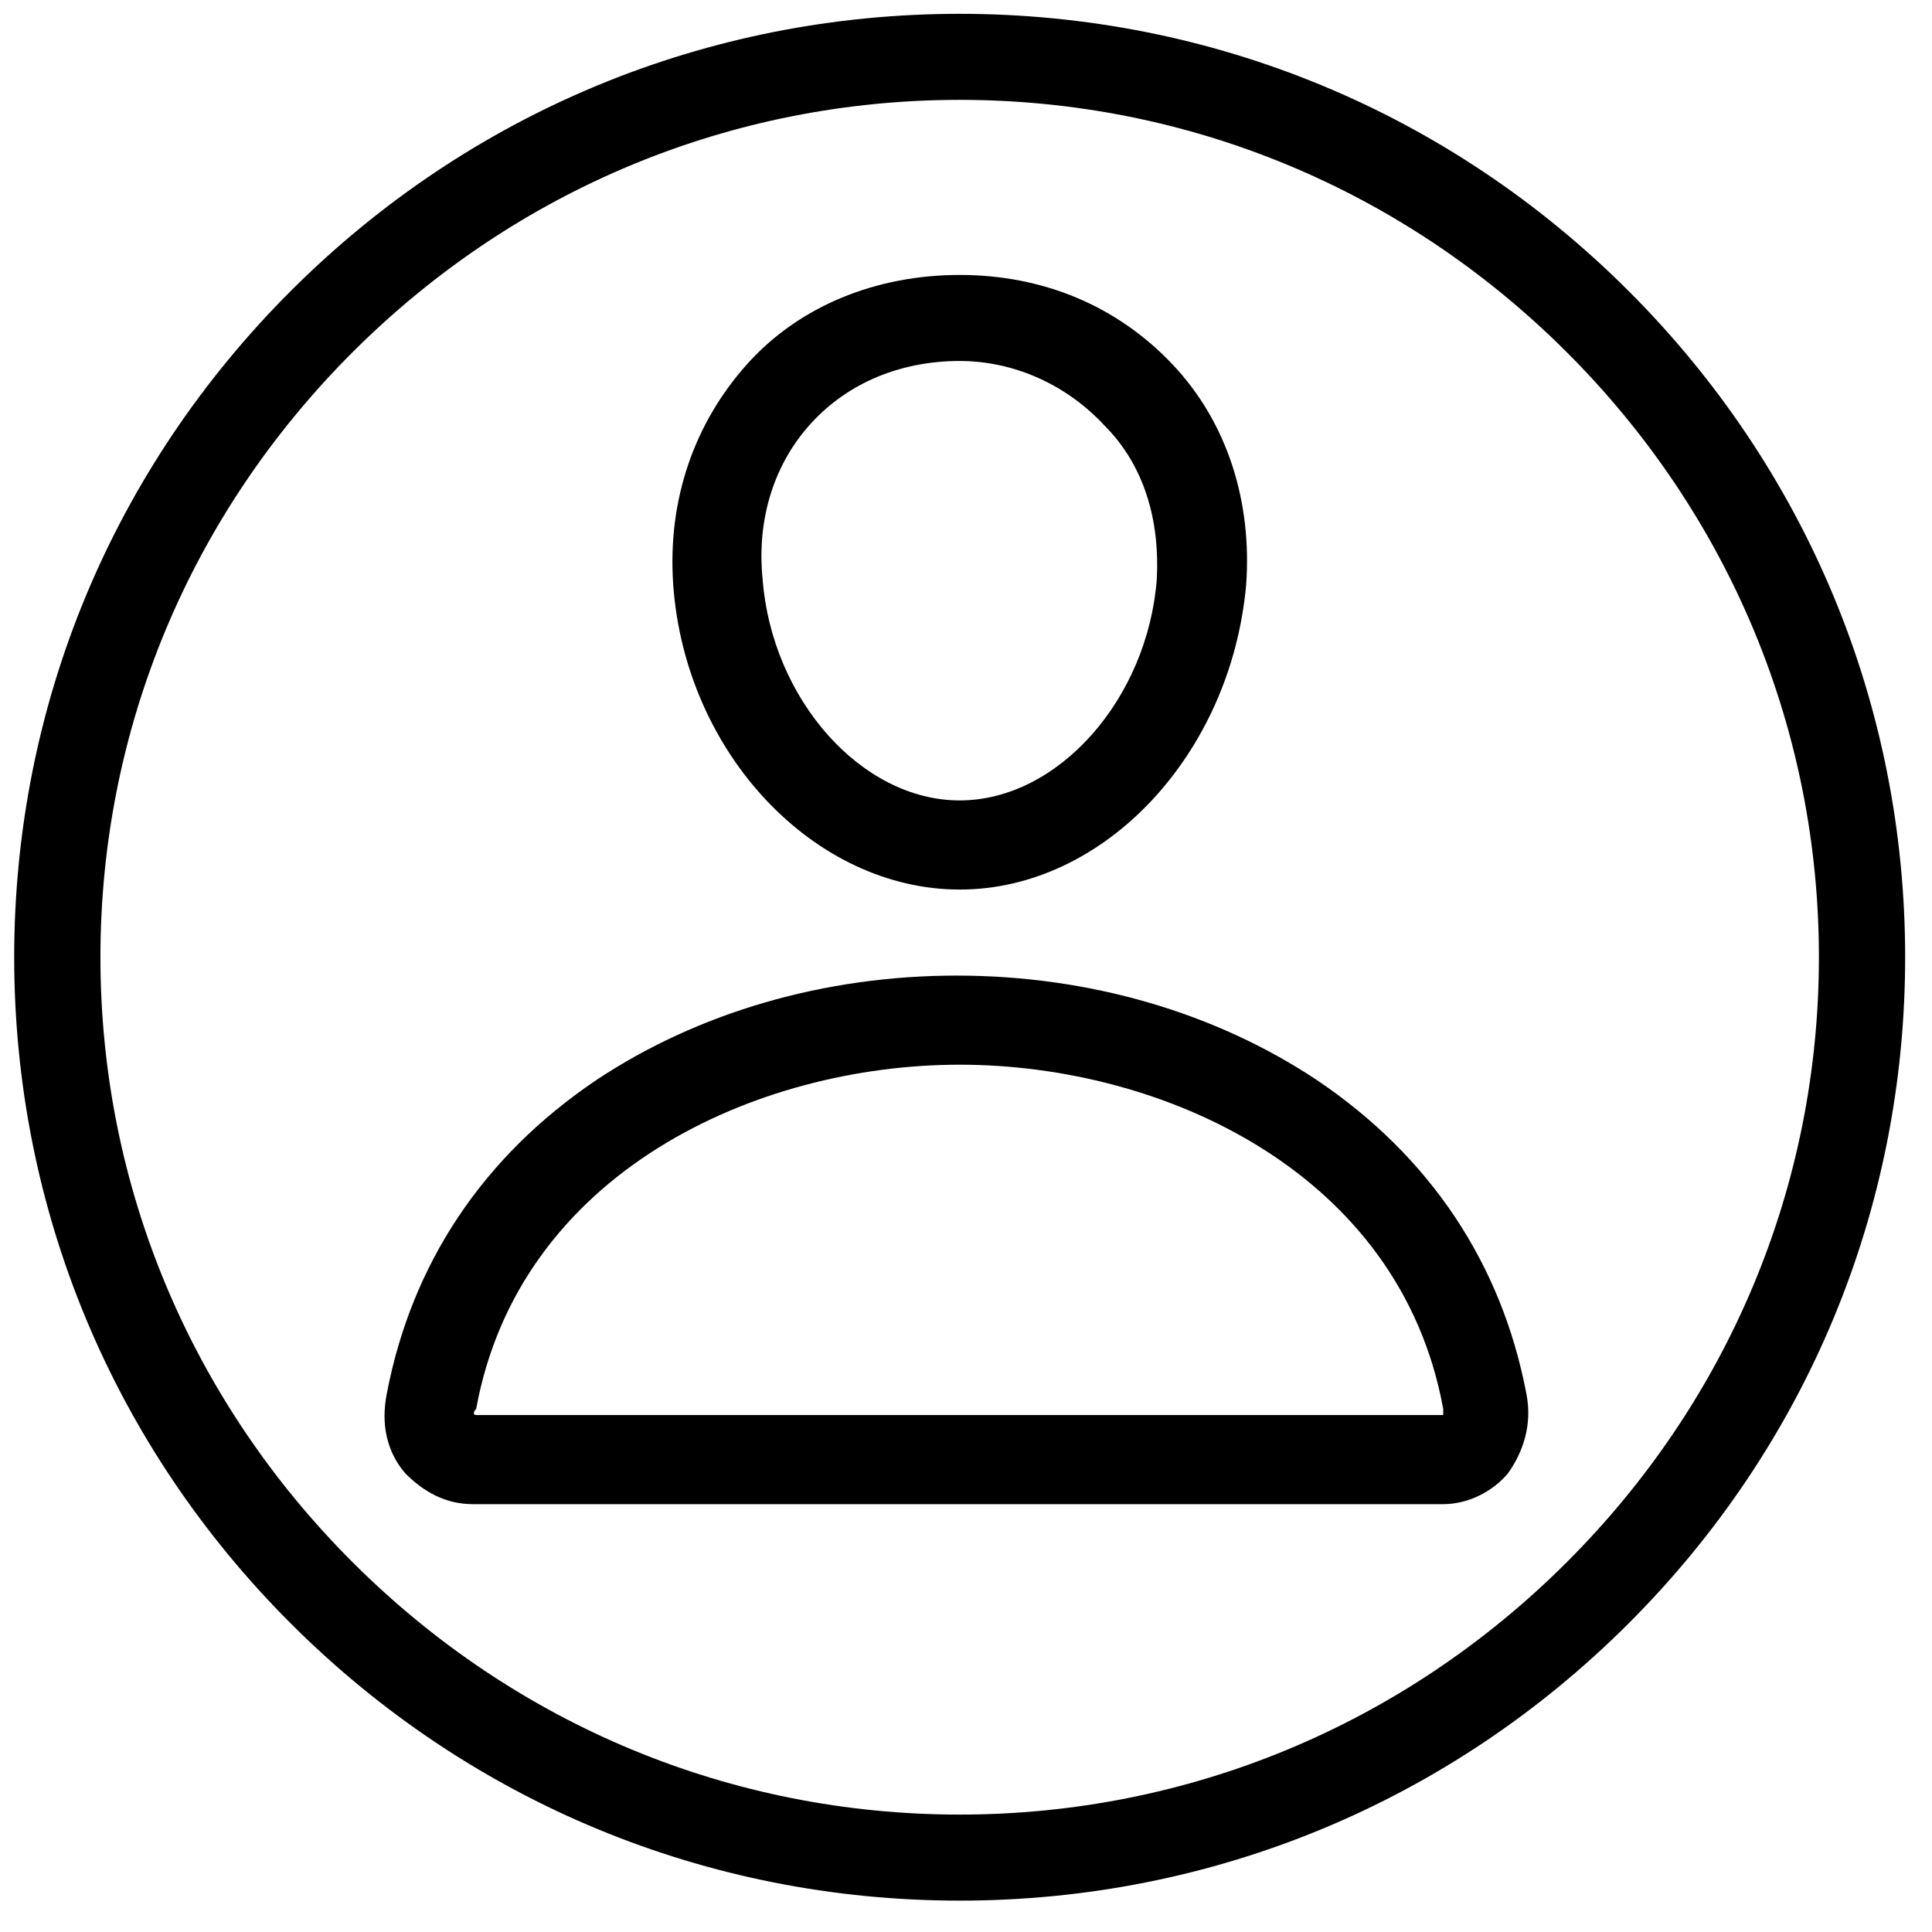 <svg width="58" height="58" viewBox="0 0 58 58" fill="none" xmlns="http://www.w3.org/2000/svg">
<path d="M28.81 2.998C21.968 2.998 15.496 5.673 10.596 10.562C5.696 15.452 3.015 21.91 3.015 28.736C3.015 35.563 5.696 42.021 10.596 46.91C15.496 51.8 21.968 54.475 28.81 54.475C35.652 54.475 42.124 51.8 47.024 46.91C51.924 42.021 54.605 35.563 54.605 28.736C54.605 21.91 51.924 15.452 47.024 10.562C42.124 5.673 35.652 2.998 28.81 2.998ZM28.81 57.058C21.229 57.058 14.11 54.107 8.747 48.755C3.384 43.405 0.426 36.301 0.426 28.736C0.426 21.172 3.384 14.068 8.747 8.717C14.11 3.367 21.229 0.415 28.81 0.415C36.392 0.415 43.511 3.367 48.873 8.717C54.236 14.068 57.194 21.172 57.194 28.736C57.194 36.301 54.236 43.405 48.873 48.755C43.511 54.107 36.392 57.058 28.81 57.058Z" fill="#000"/>
<path d="M28.811 26.705C24.465 26.705 20.582 22.645 20.212 17.572C20.027 14.988 20.859 12.682 22.431 10.929C24.003 9.176 26.314 8.254 28.811 8.254C31.307 8.254 33.526 9.176 35.19 10.929C36.855 12.682 37.594 15.081 37.409 17.572C36.947 22.645 33.156 26.705 28.811 26.705ZM28.811 10.837C27.054 10.837 25.482 11.483 24.373 12.682C23.263 13.881 22.709 15.542 22.894 17.387C23.171 20.985 25.852 24.029 28.811 24.029C31.769 24.029 34.451 20.985 34.728 17.387C34.821 15.634 34.358 13.974 33.156 12.774C32.047 11.575 30.475 10.837 28.811 10.837Z" fill="#000"/>
<path d="M43.326 45.156H14.202C13.37 45.156 12.723 44.786 12.168 44.233C11.613 43.587 11.429 42.757 11.613 41.835C12.353 37.96 14.48 34.731 17.901 32.425C20.952 30.395 24.742 29.288 28.718 29.288C32.694 29.288 36.484 30.395 39.535 32.425C42.956 34.731 45.083 37.96 45.822 41.835C46.007 42.757 45.73 43.587 45.268 44.233C44.805 44.786 44.066 45.156 43.326 45.156ZM14.295 42.481H43.326C43.326 42.481 43.326 42.388 43.326 42.296C42.032 35.192 34.913 31.963 28.81 31.963C22.708 31.963 15.589 35.192 14.295 42.296C14.202 42.388 14.202 42.481 14.295 42.481Z" fill="#000"/>
</svg>
